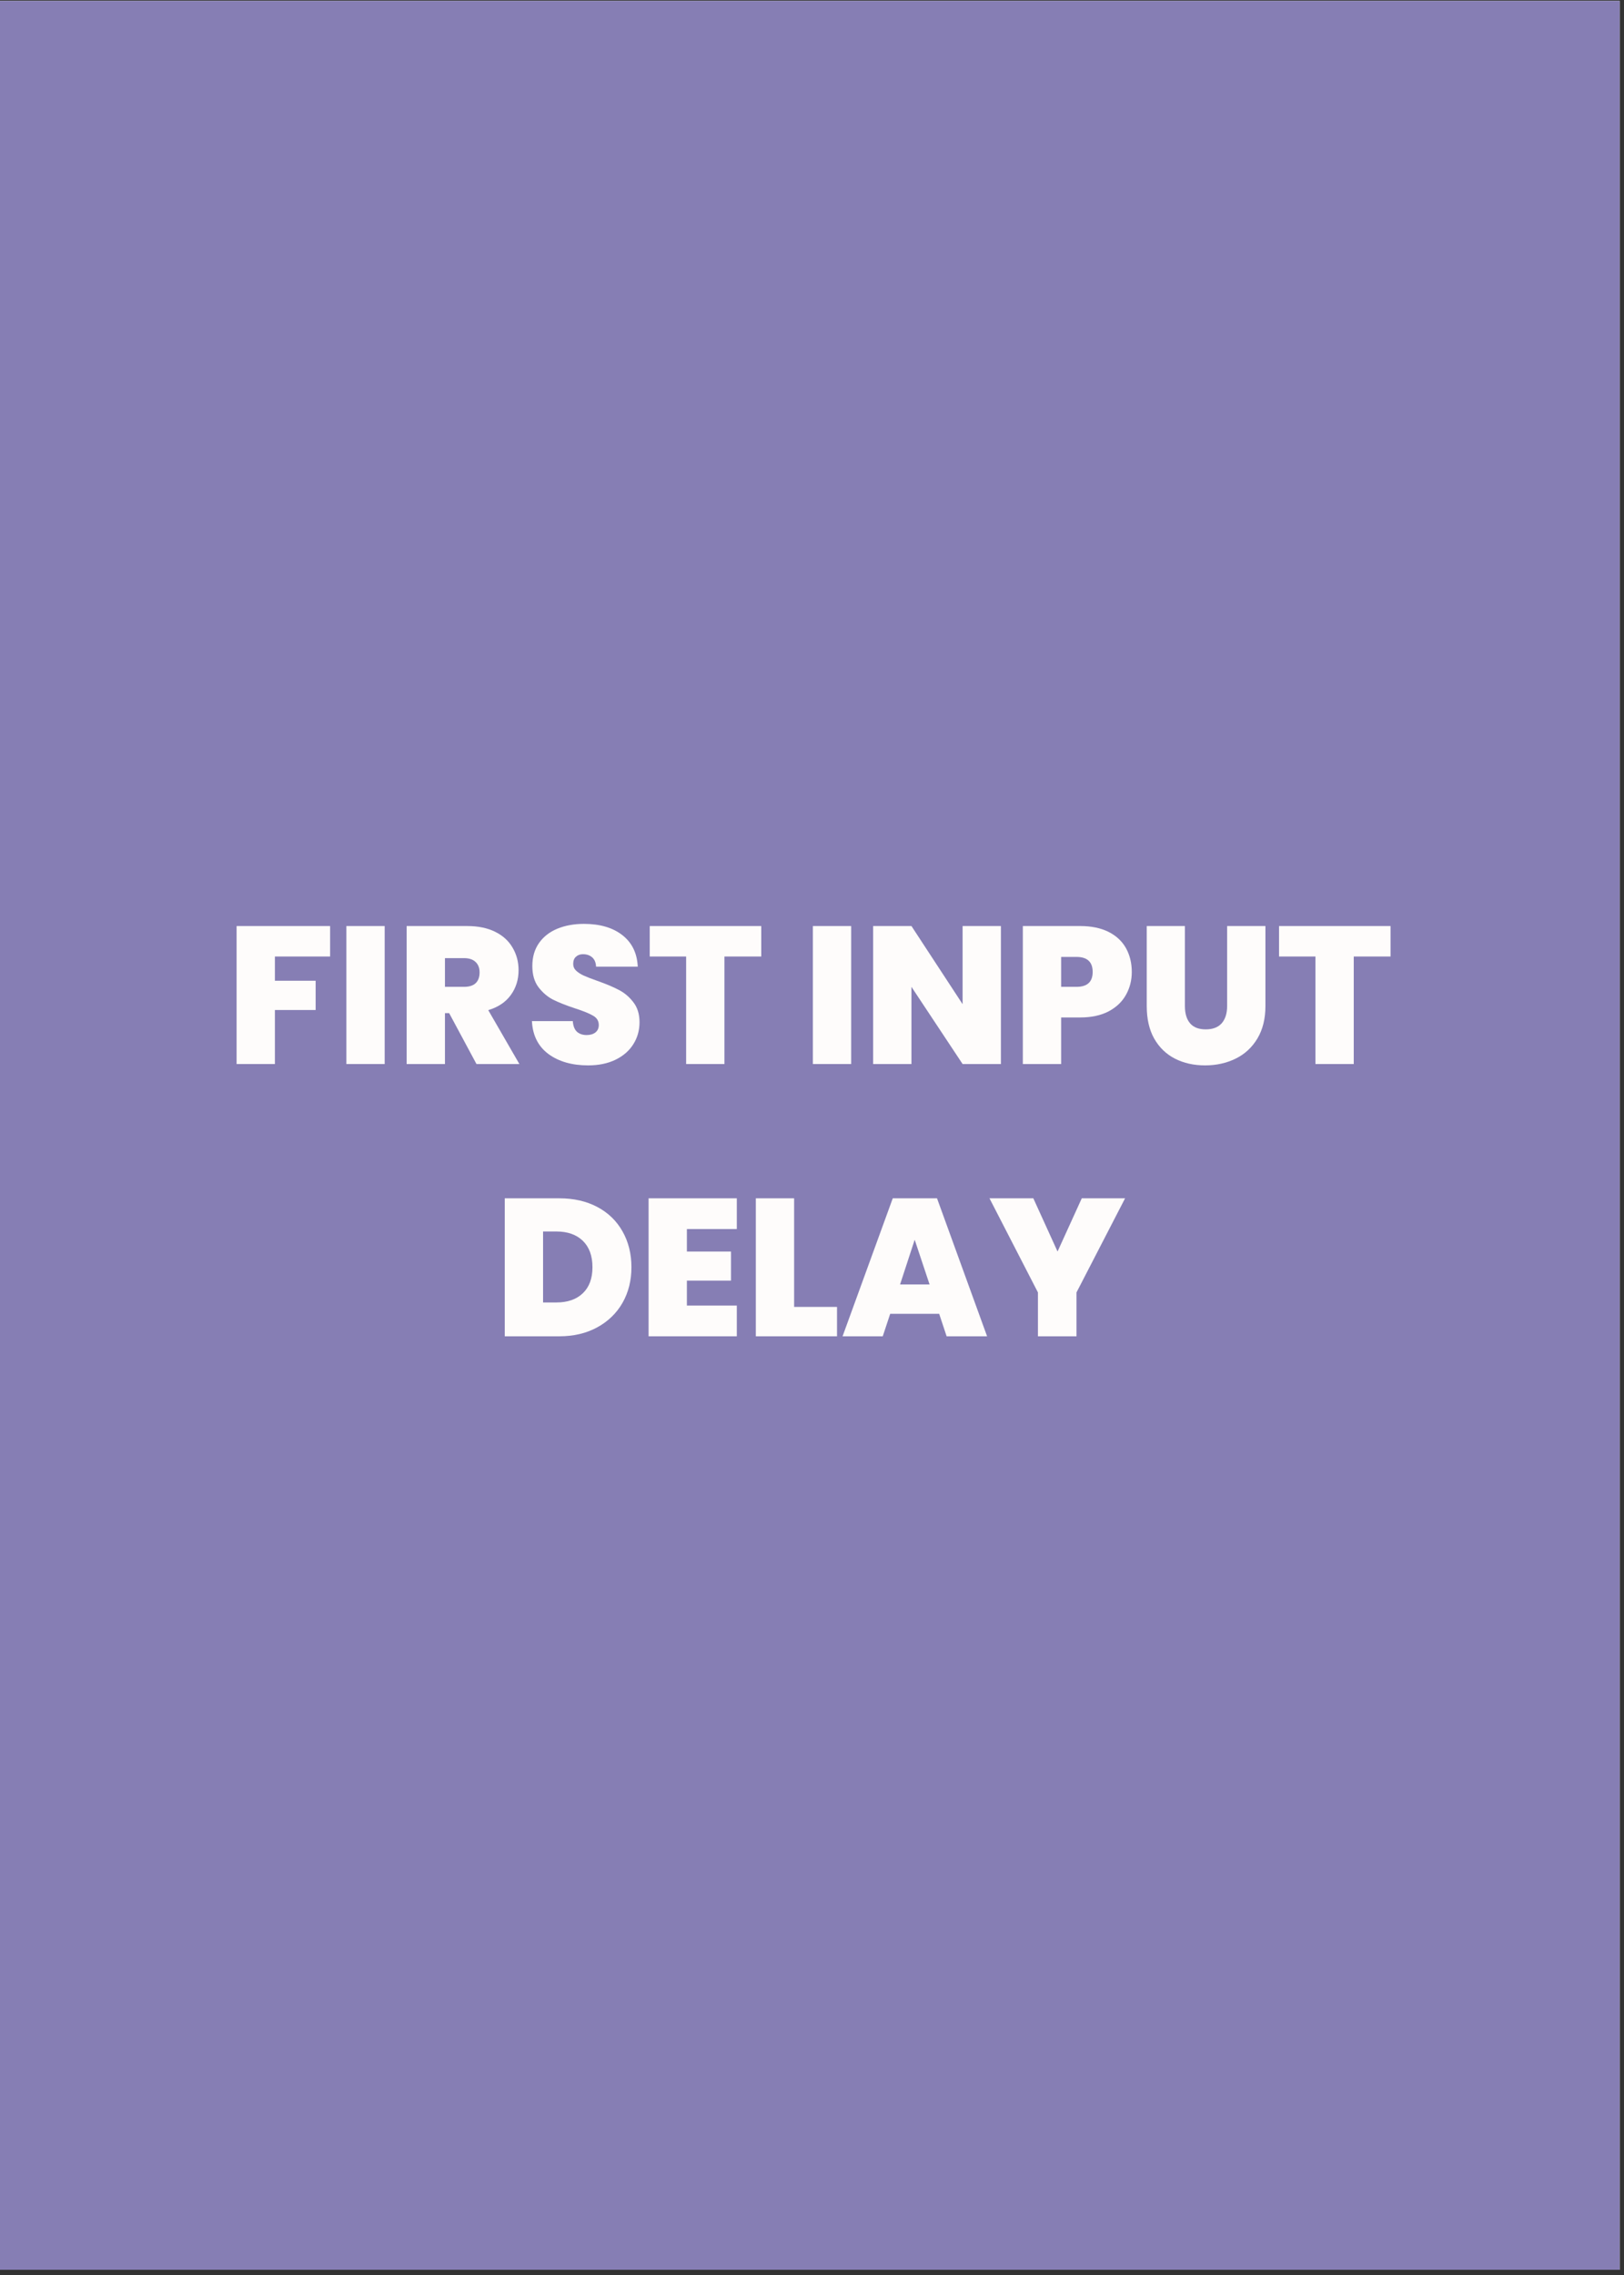 <svg xmlns="http://www.w3.org/2000/svg" xmlns:xlink="http://www.w3.org/1999/xlink" width="250" zoomAndPan="magnify" viewBox="0 0 187.5 262.5" height="350" preserveAspectRatio="xMidYMid meet" version="1.0"><rect x="0" y="0" width="187.5" height="262.5" fill="#333333" stroke="none"/><defs><g/><clipPath id="8081f44f8a"><path d="M 0 0.102 L 187 0.102 L 187 261.902 L 0 261.902 Z M 0 0.102 " clip-rule="nonzero"/></clipPath></defs><g clip-path="url(#8081f44f8a)"><path fill="#ffffff" d="M 0 0.102 L 187 0.102 L 187 261.902 L 0 261.902 Z M 0 0.102 " fill-opacity="1" fill-rule="nonzero"/><path fill="#867eb4" d="M 0 0.102 L 187 0.102 L 187 261.902 L 0 261.902 Z M 0 0.102 " fill-opacity="1" fill-rule="nonzero"/></g><g fill="#fefcfb" fill-opacity="1"><g transform="translate(26.052, 122.773)"><g><path d="M 12.062 -15.922 L 12.062 -12.406 L 5.688 -12.406 L 5.688 -9.609 L 10.391 -9.609 L 10.391 -6.234 L 5.688 -6.234 L 5.688 0 L 1.266 0 L 1.266 -15.922 Z M 12.062 -15.922 "/></g></g></g><g fill="#fefcfb" fill-opacity="1"><g transform="translate(38.726, 122.773)"><g><path d="M 5.688 -15.922 L 5.688 0 L 1.266 0 L 1.266 -15.922 Z M 5.688 -15.922 "/></g></g></g><g fill="#fefcfb" fill-opacity="1"><g transform="translate(45.684, 122.773)"><g><path d="M 9.328 0 L 6.172 -5.875 L 5.688 -5.875 L 5.688 0 L 1.266 0 L 1.266 -15.922 L 8.25 -15.922 C 9.531 -15.922 10.613 -15.695 11.5 -15.25 C 12.383 -14.812 13.051 -14.203 13.5 -13.422 C 13.957 -12.648 14.188 -11.785 14.188 -10.828 C 14.188 -9.742 13.891 -8.789 13.297 -7.969 C 12.703 -7.145 11.832 -6.562 10.688 -6.219 L 14.281 0 Z M 5.688 -8.906 L 7.891 -8.906 C 8.484 -8.906 8.93 -9.047 9.234 -9.328 C 9.535 -9.617 9.688 -10.035 9.688 -10.578 C 9.688 -11.086 9.531 -11.488 9.219 -11.781 C 8.914 -12.07 8.473 -12.219 7.891 -12.219 L 5.688 -12.219 Z M 5.688 -8.906 "/></g></g></g><g fill="#fefcfb" fill-opacity="1"><g transform="translate(60.617, 122.773)"><g><path d="M 7.281 0.156 C 5.426 0.156 3.898 -0.281 2.703 -1.156 C 1.516 -2.039 0.879 -3.305 0.797 -4.953 L 5.516 -4.953 C 5.555 -4.391 5.719 -3.977 6 -3.719 C 6.289 -3.469 6.66 -3.344 7.109 -3.344 C 7.523 -3.344 7.863 -3.441 8.125 -3.641 C 8.383 -3.848 8.516 -4.133 8.516 -4.5 C 8.516 -4.969 8.297 -5.328 7.859 -5.578 C 7.422 -5.836 6.711 -6.125 5.734 -6.438 C 4.703 -6.781 3.863 -7.113 3.219 -7.438 C 2.582 -7.77 2.023 -8.25 1.547 -8.875 C 1.078 -9.5 0.844 -10.312 0.844 -11.312 C 0.844 -12.344 1.098 -13.223 1.609 -13.953 C 2.117 -14.68 2.82 -15.234 3.719 -15.609 C 4.625 -15.984 5.648 -16.172 6.797 -16.172 C 8.648 -16.172 10.129 -15.738 11.234 -14.875 C 12.348 -14.008 12.941 -12.797 13.016 -11.234 L 8.203 -11.234 C 8.18 -11.711 8.031 -12.07 7.75 -12.312 C 7.477 -12.551 7.125 -12.672 6.688 -12.672 C 6.352 -12.672 6.082 -12.57 5.875 -12.375 C 5.664 -12.188 5.562 -11.91 5.562 -11.547 C 5.562 -11.242 5.676 -10.984 5.906 -10.766 C 6.145 -10.547 6.438 -10.359 6.781 -10.203 C 7.125 -10.047 7.633 -9.848 8.312 -9.609 C 9.32 -9.254 10.156 -8.906 10.812 -8.562 C 11.469 -8.227 12.031 -7.754 12.5 -7.141 C 12.977 -6.535 13.219 -5.766 13.219 -4.828 C 13.219 -3.879 12.977 -3.031 12.5 -2.281 C 12.031 -1.531 11.348 -0.938 10.453 -0.5 C 9.555 -0.062 8.5 0.156 7.281 0.156 Z M 7.281 0.156 "/></g></g></g><g fill="#fefcfb" fill-opacity="1"><g transform="translate(74.625, 122.773)"><g><path d="M 13.266 -15.922 L 13.266 -12.406 L 9.016 -12.406 L 9.016 0 L 4.594 0 L 4.594 -12.406 L 0.391 -12.406 L 0.391 -15.922 Z M 13.266 -15.922 "/></g></g></g><g fill="#fefcfb" fill-opacity="1"><g transform="translate(88.27, 122.773)"><g/></g></g><g fill="#fefcfb" fill-opacity="1"><g transform="translate(92.585, 122.773)"><g><path d="M 5.688 -15.922 L 5.688 0 L 1.266 0 L 1.266 -15.922 Z M 5.688 -15.922 "/></g></g></g><g fill="#fefcfb" fill-opacity="1"><g transform="translate(99.544, 122.773)"><g><path d="M 16.016 0 L 11.594 0 L 5.688 -8.906 L 5.688 0 L 1.266 0 L 1.266 -15.922 L 5.688 -15.922 L 11.594 -6.906 L 11.594 -15.922 L 16.016 -15.922 Z M 16.016 0 "/></g></g></g><g fill="#fefcfb" fill-opacity="1"><g transform="translate(116.827, 122.773)"><g><path d="M 13.844 -10.625 C 13.844 -9.656 13.617 -8.773 13.172 -7.984 C 12.734 -7.191 12.066 -6.555 11.172 -6.078 C 10.273 -5.609 9.18 -5.375 7.891 -5.375 L 5.688 -5.375 L 5.688 0 L 1.266 0 L 1.266 -15.922 L 7.891 -15.922 C 9.172 -15.922 10.258 -15.695 11.156 -15.25 C 12.051 -14.801 12.723 -14.176 13.172 -13.375 C 13.617 -12.57 13.844 -11.656 13.844 -10.625 Z M 7.453 -8.906 C 8.703 -8.906 9.328 -9.477 9.328 -10.625 C 9.328 -11.781 8.703 -12.359 7.453 -12.359 L 5.688 -12.359 L 5.688 -8.906 Z M 7.453 -8.906 "/></g></g></g><g fill="#fefcfb" fill-opacity="1"><g transform="translate(131.195, 122.773)"><g><path d="M 5.609 -15.922 L 5.609 -6.688 C 5.609 -5.832 5.805 -5.172 6.203 -4.703 C 6.598 -4.234 7.203 -4 8.016 -4 C 8.828 -4 9.441 -4.234 9.859 -4.703 C 10.273 -5.18 10.484 -5.844 10.484 -6.688 L 10.484 -15.922 L 14.906 -15.922 L 14.906 -6.688 C 14.906 -5.227 14.598 -3.984 13.984 -2.953 C 13.367 -1.922 12.531 -1.145 11.469 -0.625 C 10.406 -0.102 9.227 0.156 7.938 0.156 C 6.633 0.156 5.473 -0.102 4.453 -0.625 C 3.441 -1.145 2.645 -1.914 2.062 -2.938 C 1.488 -3.957 1.203 -5.207 1.203 -6.688 L 1.203 -15.922 Z M 5.609 -15.922 "/></g></g></g><g fill="#fefcfb" fill-opacity="1"><g transform="translate(147.281, 122.773)"><g><path d="M 13.266 -15.922 L 13.266 -12.406 L 9.016 -12.406 L 9.016 0 L 4.594 0 L 4.594 -12.406 L 0.391 -12.406 L 0.391 -15.922 Z M 13.266 -15.922 "/></g></g></g><g fill="#fefcfb" fill-opacity="1"><g transform="translate(57.012, 154.189)"><g><path d="M 7.562 -15.922 C 9.238 -15.922 10.703 -15.586 11.953 -14.922 C 13.211 -14.254 14.18 -13.316 14.859 -12.109 C 15.547 -10.898 15.891 -9.52 15.891 -7.969 C 15.891 -6.438 15.547 -5.066 14.859 -3.859 C 14.172 -2.66 13.195 -1.719 11.938 -1.031 C 10.676 -0.344 9.219 0 7.562 0 L 1.266 0 L 1.266 -15.922 Z M 7.234 -3.906 C 8.523 -3.906 9.539 -4.258 10.281 -4.969 C 11.02 -5.676 11.391 -6.676 11.391 -7.969 C 11.391 -9.281 11.02 -10.297 10.281 -11.016 C 9.539 -11.734 8.523 -12.094 7.234 -12.094 L 5.688 -12.094 L 5.688 -3.906 Z M 7.234 -3.906 "/></g></g></g><g fill="#fefcfb" fill-opacity="1"><g transform="translate(73.617, 154.189)"><g><path d="M 5.688 -12.375 L 5.688 -9.781 L 10.781 -9.781 L 10.781 -6.422 L 5.688 -6.422 L 5.688 -3.547 L 11.453 -3.547 L 11.453 0 L 1.266 0 L 1.266 -15.922 L 11.453 -15.922 L 11.453 -12.375 Z M 5.688 -12.375 "/></g></g></g><g fill="#fefcfb" fill-opacity="1"><g transform="translate(85.998, 154.189)"><g><path d="M 5.688 -3.391 L 10.641 -3.391 L 10.641 0 L 1.266 0 L 1.266 -15.922 L 5.688 -15.922 Z M 5.688 -3.391 "/></g></g></g><g fill="#fefcfb" fill-opacity="1"><g transform="translate(97.09, 154.189)"><g><path d="M 11.344 -2.594 L 5.688 -2.594 L 4.828 0 L 0.188 0 L 5.984 -15.922 L 11.094 -15.922 L 16.875 0 L 12.203 0 Z M 10.234 -5.984 L 8.516 -11.141 L 6.828 -5.984 Z M 10.234 -5.984 "/></g></g></g><g fill="#fefcfb" fill-opacity="1"><g transform="translate(114.147, 154.189)"><g><path d="M 15.75 -15.922 L 10.141 -5.062 L 10.141 0 L 5.688 0 L 5.688 -5.062 L 0.094 -15.922 L 5.156 -15.922 L 7.953 -9.781 L 10.75 -15.922 Z M 15.75 -15.922 "/></g></g></g></svg>